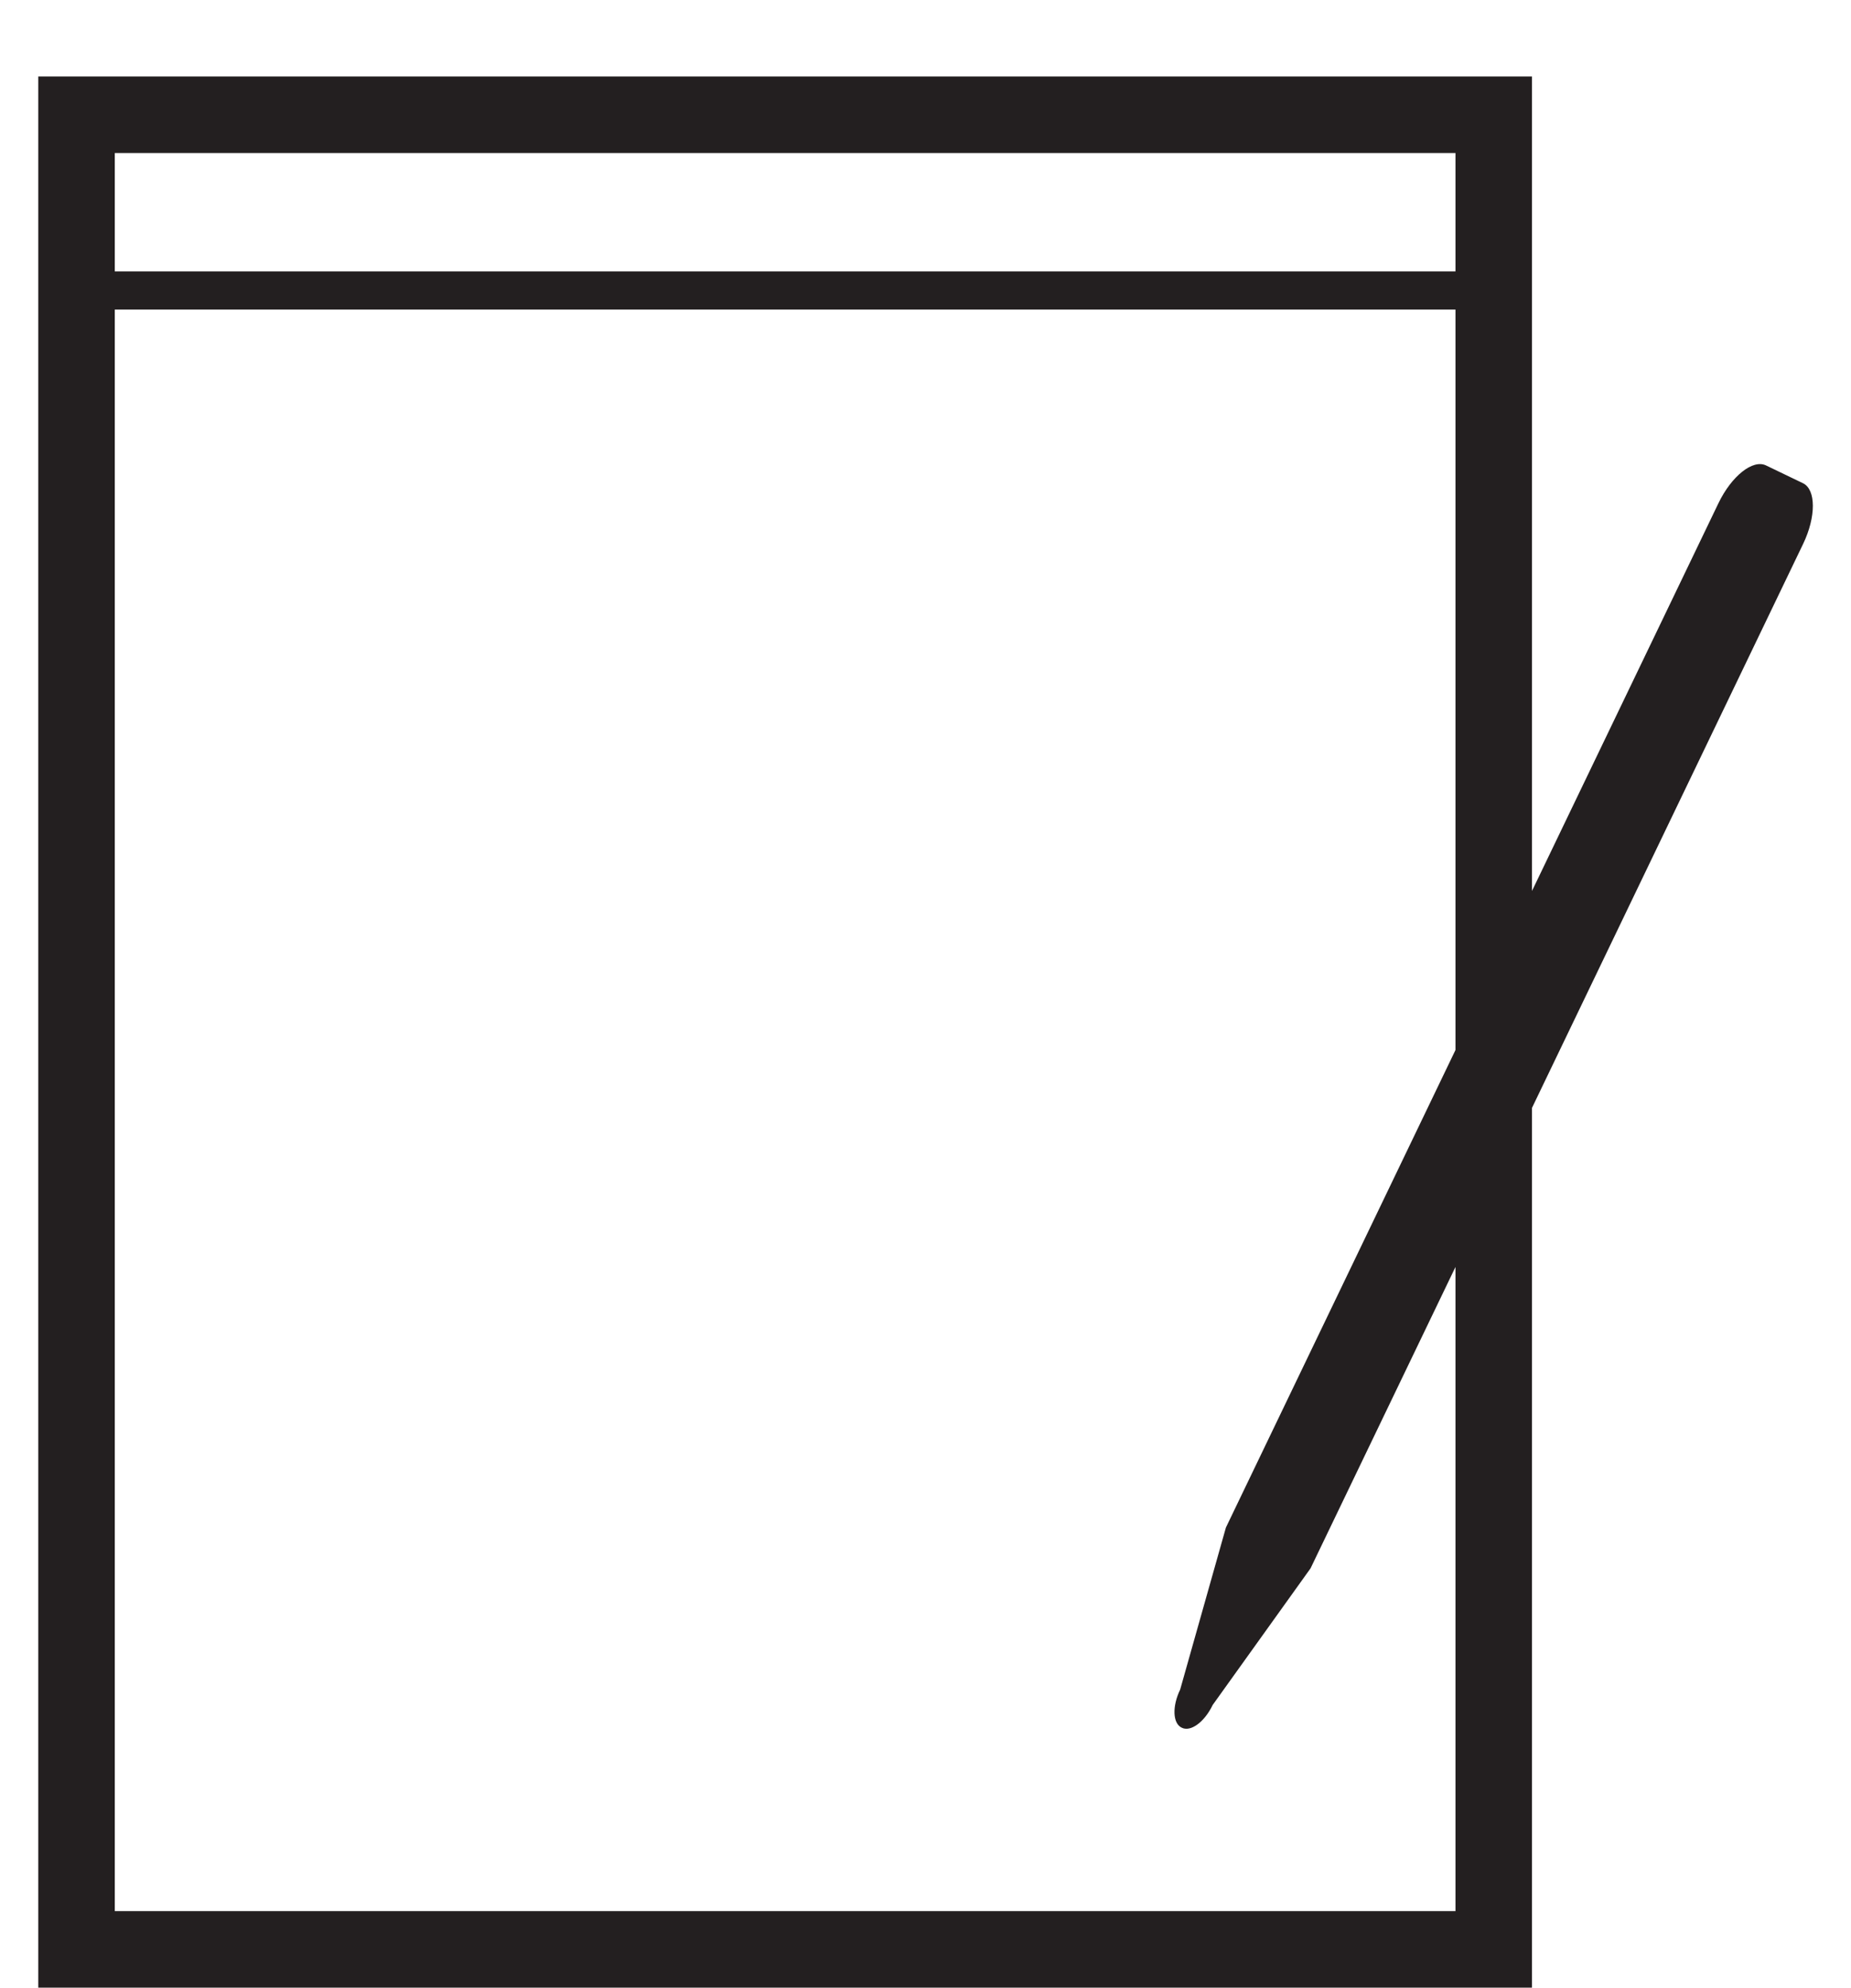 <?xml version="1.0" encoding="iso-8859-1"?>
<!-- Generator: Adobe Illustrator 16.0.0, SVG Export Plug-In . SVG Version: 6.00 Build 0)  -->
<!DOCTYPE svg PUBLIC "-//W3C//DTD SVG 1.1//EN" "http://www.w3.org/Graphics/SVG/1.1/DTD/svg11.dtd">
<svg version="1.1" xmlns="http://www.w3.org/2000/svg" xmlns:xlink="http://www.w3.org/1999/xlink" x="0px" y="0px" width="24.19px"
	 height="25.966px" viewBox="0 0 24.19 25.966" style="enable-background:new 0 0 24.19 25.966;" xml:space="preserve">
<g id="Paper">
	<path style="fill:#231F20;" d="M23.563,6.313l-0.484-0.233c-0.172-0.082-0.449,0.137-0.621,0.493l-2.437,5.066V0.999H0.5v24.967
		h19.521V14.473l3.544-7.369C23.735,6.75,23.733,6.395,23.563,6.313z M1.5,1.999h17.521v1.546H1.5V1.999z M19.021,24.966H1.5V4.044
		h17.521v9.673l-3,6.238l-0.598,2.117c-0.106,0.219-0.098,0.443,0.021,0.498c0.116,0.059,0.297-0.074,0.404-0.297l1.279-1.785
		l1.894-3.937V24.966z"/>
</g>
<g id="Layer_1">
</g>
</svg>
